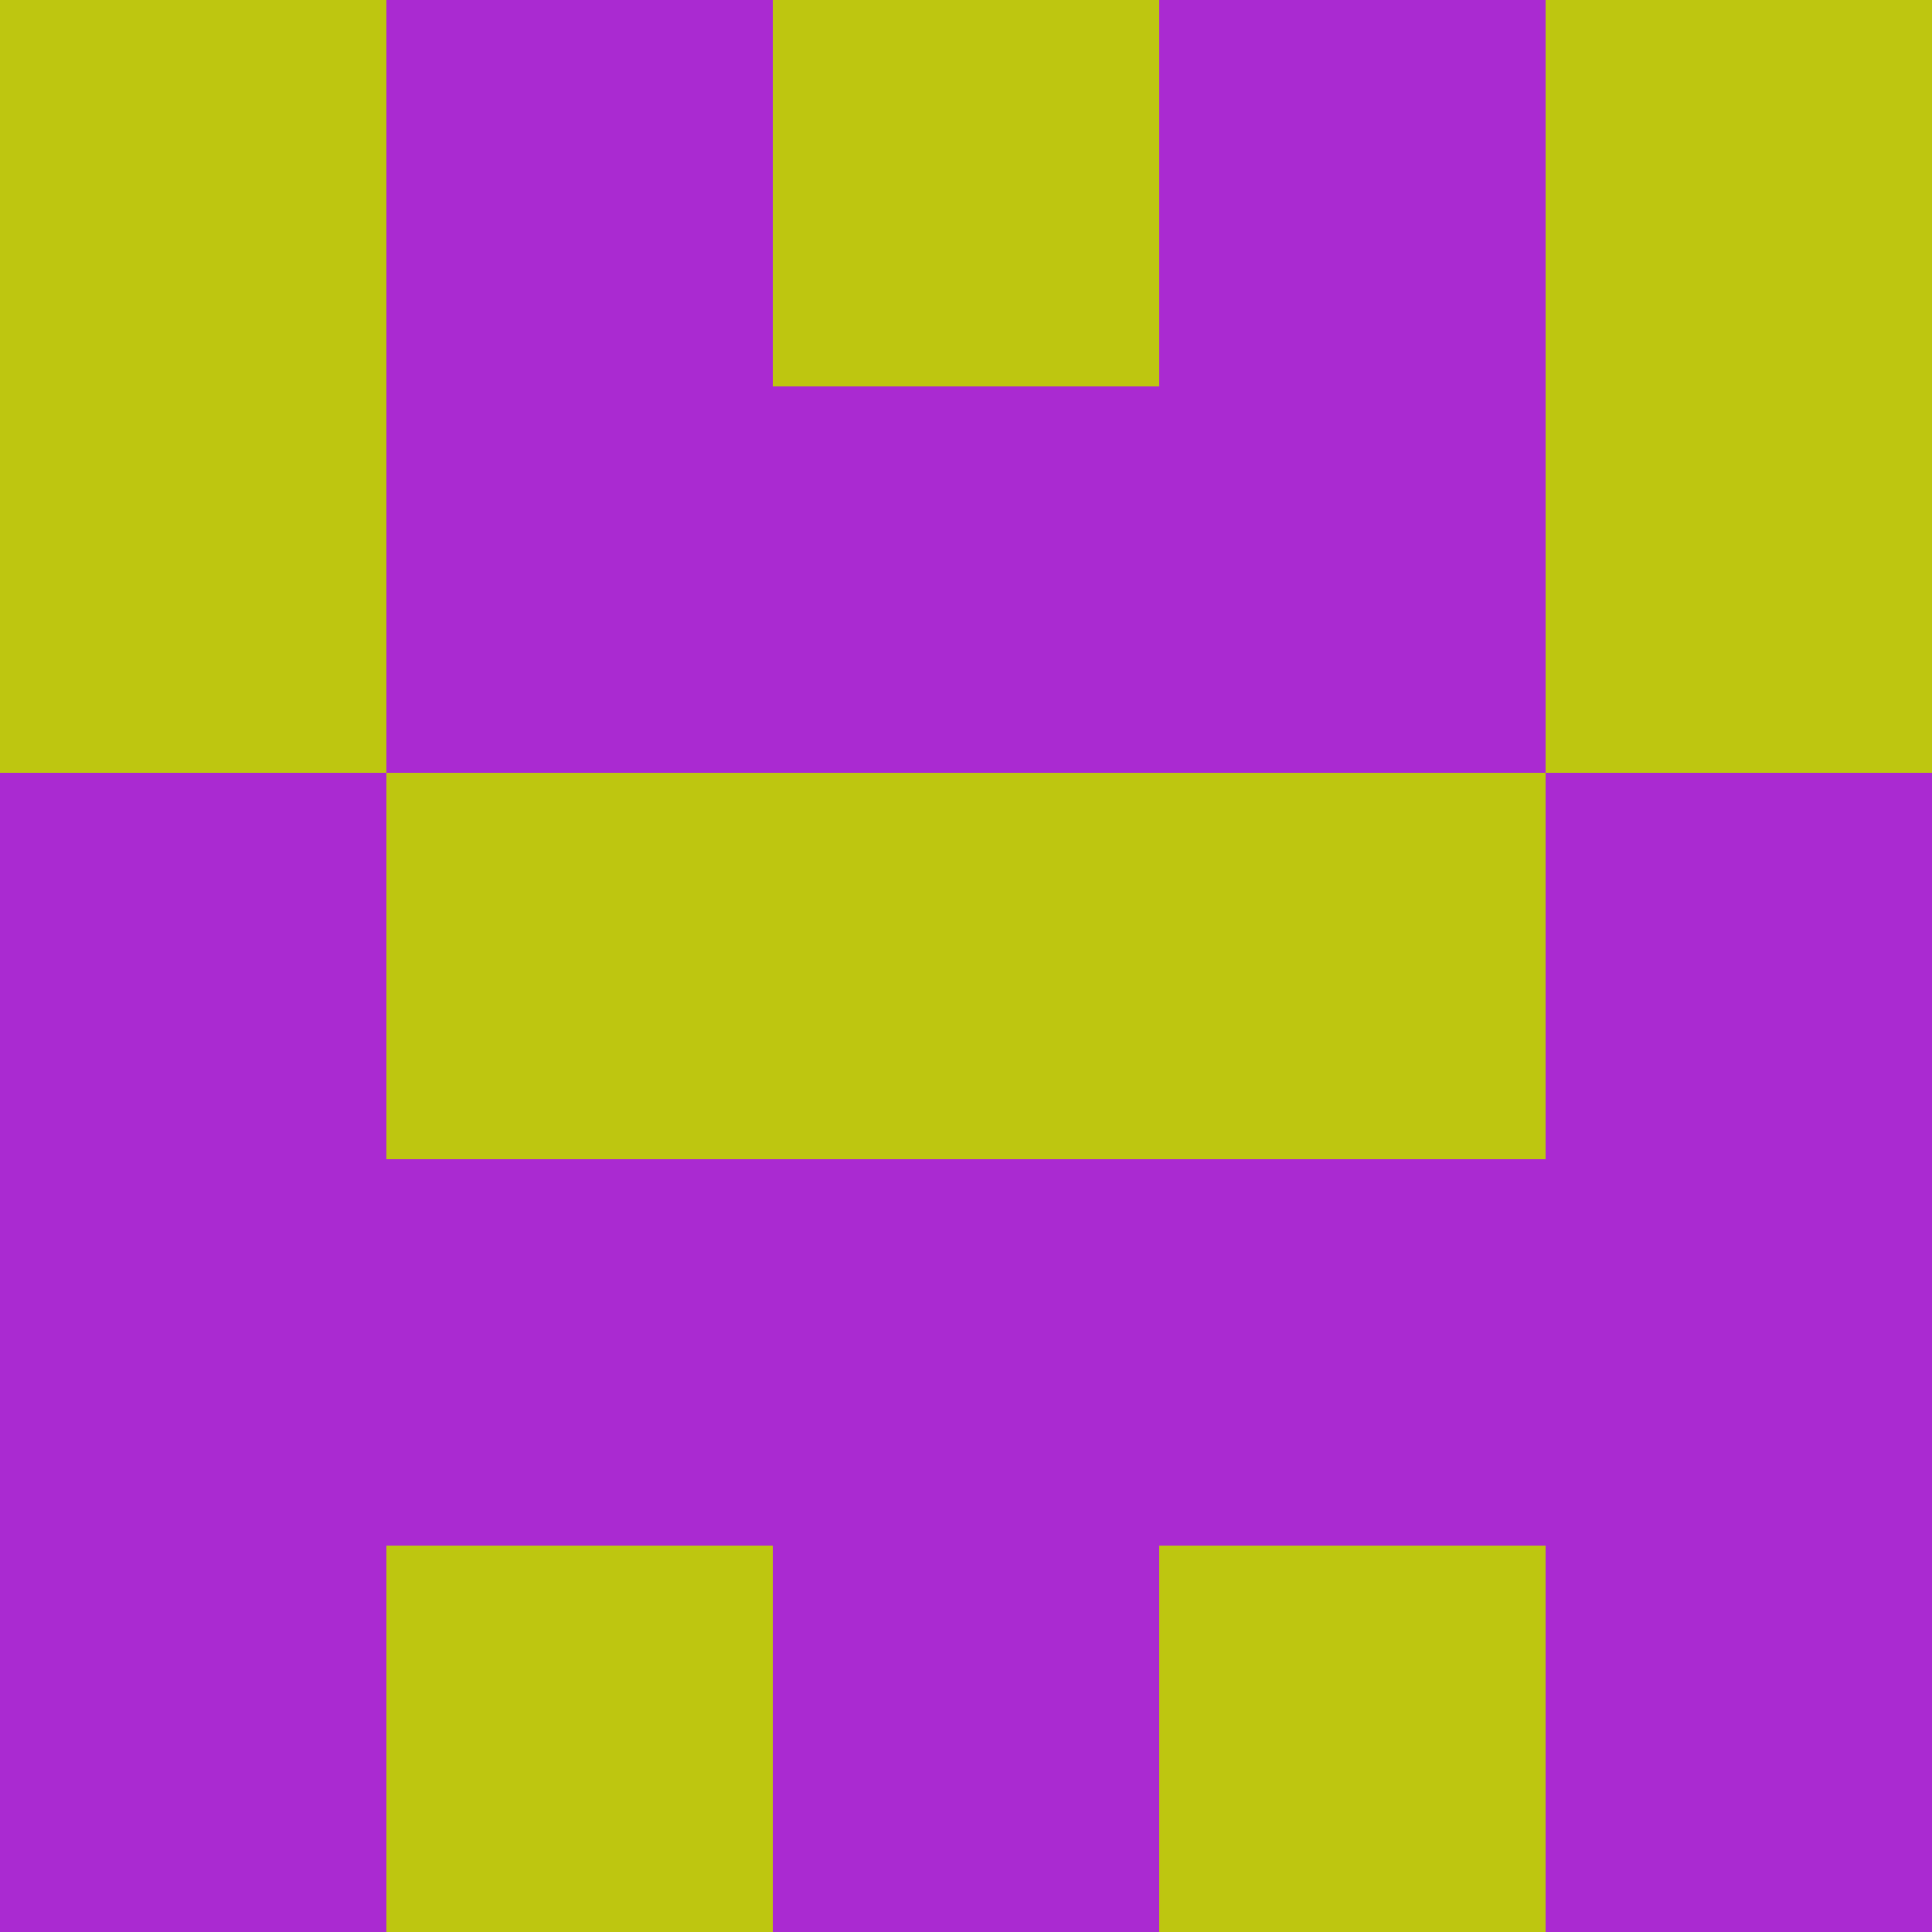 <?xml version="1.0" encoding="utf-8"?>
<!DOCTYPE svg PUBLIC "-//W3C//DTD SVG 20010904//EN"
        "http://www.w3.org/TR/2001/REC-SVG-20010904/DTD/svg10.dtd">

<svg width="400" height="400" viewBox="0 0 5 5"
    xmlns="http://www.w3.org/2000/svg"
    xmlns:xlink="http://www.w3.org/1999/xlink">
            <rect x="0" y="0" width="1" height="1" fill="#BEC610" />
        <rect x="0" y="1" width="1" height="1" fill="#BEC610" />
        <rect x="0" y="2" width="1" height="1" fill="#AA2AD1" />
        <rect x="0" y="3" width="1" height="1" fill="#AA2AD1" />
        <rect x="0" y="4" width="1" height="1" fill="#AA2AD1" />
                <rect x="1" y="0" width="1" height="1" fill="#AA2AD1" />
        <rect x="1" y="1" width="1" height="1" fill="#AA2AD1" />
        <rect x="1" y="2" width="1" height="1" fill="#BEC610" />
        <rect x="1" y="3" width="1" height="1" fill="#AA2AD1" />
        <rect x="1" y="4" width="1" height="1" fill="#BEC610" />
                <rect x="2" y="0" width="1" height="1" fill="#BEC610" />
        <rect x="2" y="1" width="1" height="1" fill="#AA2AD1" />
        <rect x="2" y="2" width="1" height="1" fill="#BEC610" />
        <rect x="2" y="3" width="1" height="1" fill="#AA2AD1" />
        <rect x="2" y="4" width="1" height="1" fill="#AA2AD1" />
                <rect x="3" y="0" width="1" height="1" fill="#AA2AD1" />
        <rect x="3" y="1" width="1" height="1" fill="#AA2AD1" />
        <rect x="3" y="2" width="1" height="1" fill="#BEC610" />
        <rect x="3" y="3" width="1" height="1" fill="#AA2AD1" />
        <rect x="3" y="4" width="1" height="1" fill="#BEC610" />
                <rect x="4" y="0" width="1" height="1" fill="#BEC610" />
        <rect x="4" y="1" width="1" height="1" fill="#BEC610" />
        <rect x="4" y="2" width="1" height="1" fill="#AA2AD1" />
        <rect x="4" y="3" width="1" height="1" fill="#AA2AD1" />
        <rect x="4" y="4" width="1" height="1" fill="#AA2AD1" />
        
</svg>


